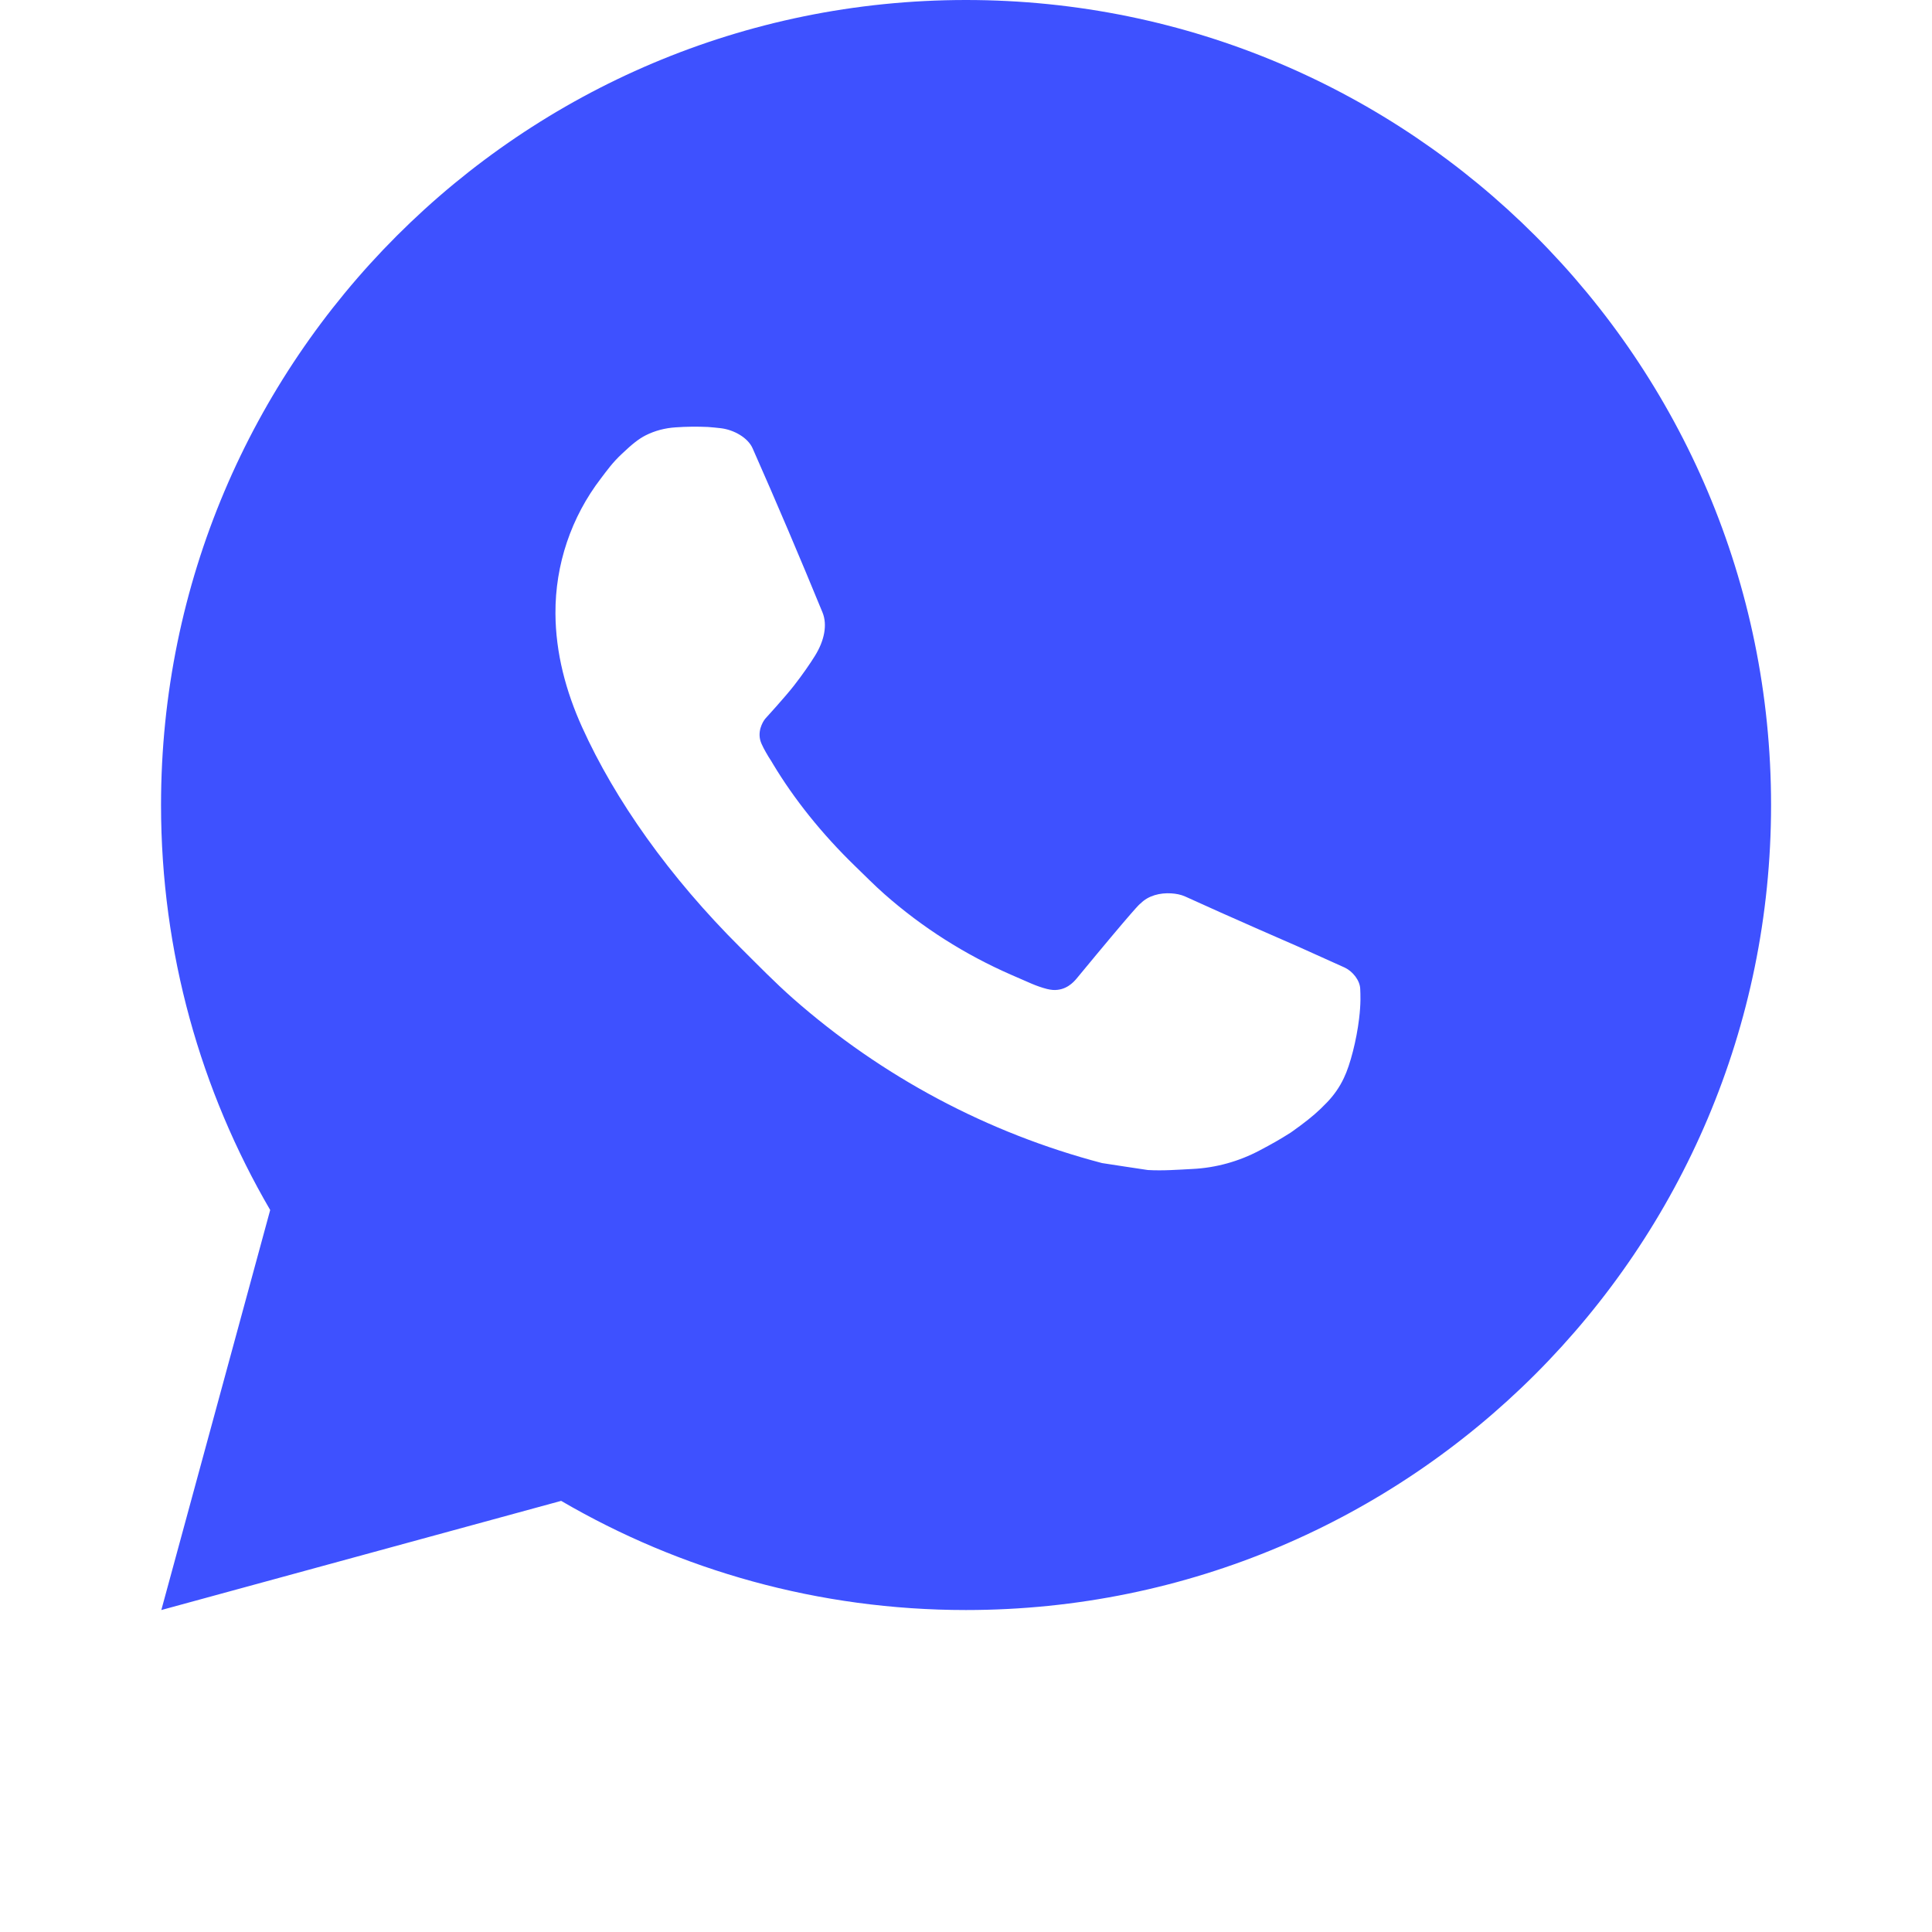 <svg width="20" height="20" viewBox="0 0 20 20" fill="none" xmlns="http://www.w3.org/2000/svg">
<g id="Frame">
<path id="Vector" d="M10 0C14.603 0 18.334 3.731 18.334 8.333C18.334 12.936 14.603 16.667 10 16.667C8.472 16.667 7.04 16.255 5.809 15.537L1.67 16.667L2.797 12.526C2.079 11.295 1.667 9.862 1.667 8.333C1.667 3.731 5.398 0 10 0ZM6.993 4.424C6.885 4.431 6.78 4.458 6.683 4.507C6.611 4.544 6.544 4.597 6.439 4.697C6.339 4.79 6.282 4.872 6.221 4.952C5.913 5.353 5.747 5.845 5.75 6.351C5.752 6.76 5.858 7.157 6.026 7.528C6.366 8.28 6.927 9.076 7.668 9.813C7.846 9.99 8.02 10.169 8.208 10.335C9.128 11.145 10.223 11.729 11.408 12.04C11.408 12.04 11.875 12.112 11.882 12.112C12.037 12.121 12.191 12.109 12.346 12.101C12.588 12.089 12.825 12.023 13.04 11.909C13.178 11.836 13.243 11.799 13.359 11.726C13.359 11.726 13.394 11.702 13.463 11.651C13.575 11.567 13.645 11.508 13.738 11.411C13.807 11.339 13.867 11.255 13.912 11.159C13.978 11.023 14.043 10.764 14.069 10.548C14.089 10.384 14.083 10.294 14.081 10.238C14.078 10.148 14.003 10.056 13.922 10.017L13.438 9.799C13.438 9.799 12.713 9.484 12.27 9.281C12.224 9.26 12.173 9.251 12.123 9.248C12.011 9.241 11.887 9.27 11.807 9.353C11.803 9.351 11.748 9.399 11.145 10.13C11.112 10.169 11.034 10.256 10.899 10.248C10.879 10.246 10.859 10.243 10.839 10.238C10.784 10.224 10.731 10.205 10.679 10.183C10.576 10.139 10.54 10.122 10.47 10.092C9.989 9.882 9.547 9.601 9.157 9.257C9.052 9.165 8.955 9.065 8.854 8.968C8.504 8.629 8.218 8.268 8.004 7.912C7.993 7.892 7.975 7.864 7.955 7.833C7.921 7.776 7.882 7.708 7.87 7.662C7.839 7.539 7.921 7.441 7.921 7.441C7.921 7.441 8.124 7.219 8.218 7.099C8.309 6.982 8.387 6.869 8.437 6.788C8.535 6.63 8.566 6.467 8.515 6.341C8.281 5.771 8.04 5.204 7.791 4.641C7.742 4.53 7.596 4.449 7.463 4.433C7.418 4.428 7.373 4.423 7.328 4.42C7.217 4.415 7.105 4.416 6.993 4.424Z" fill="#3E51FF"/>
</g>
</svg>
